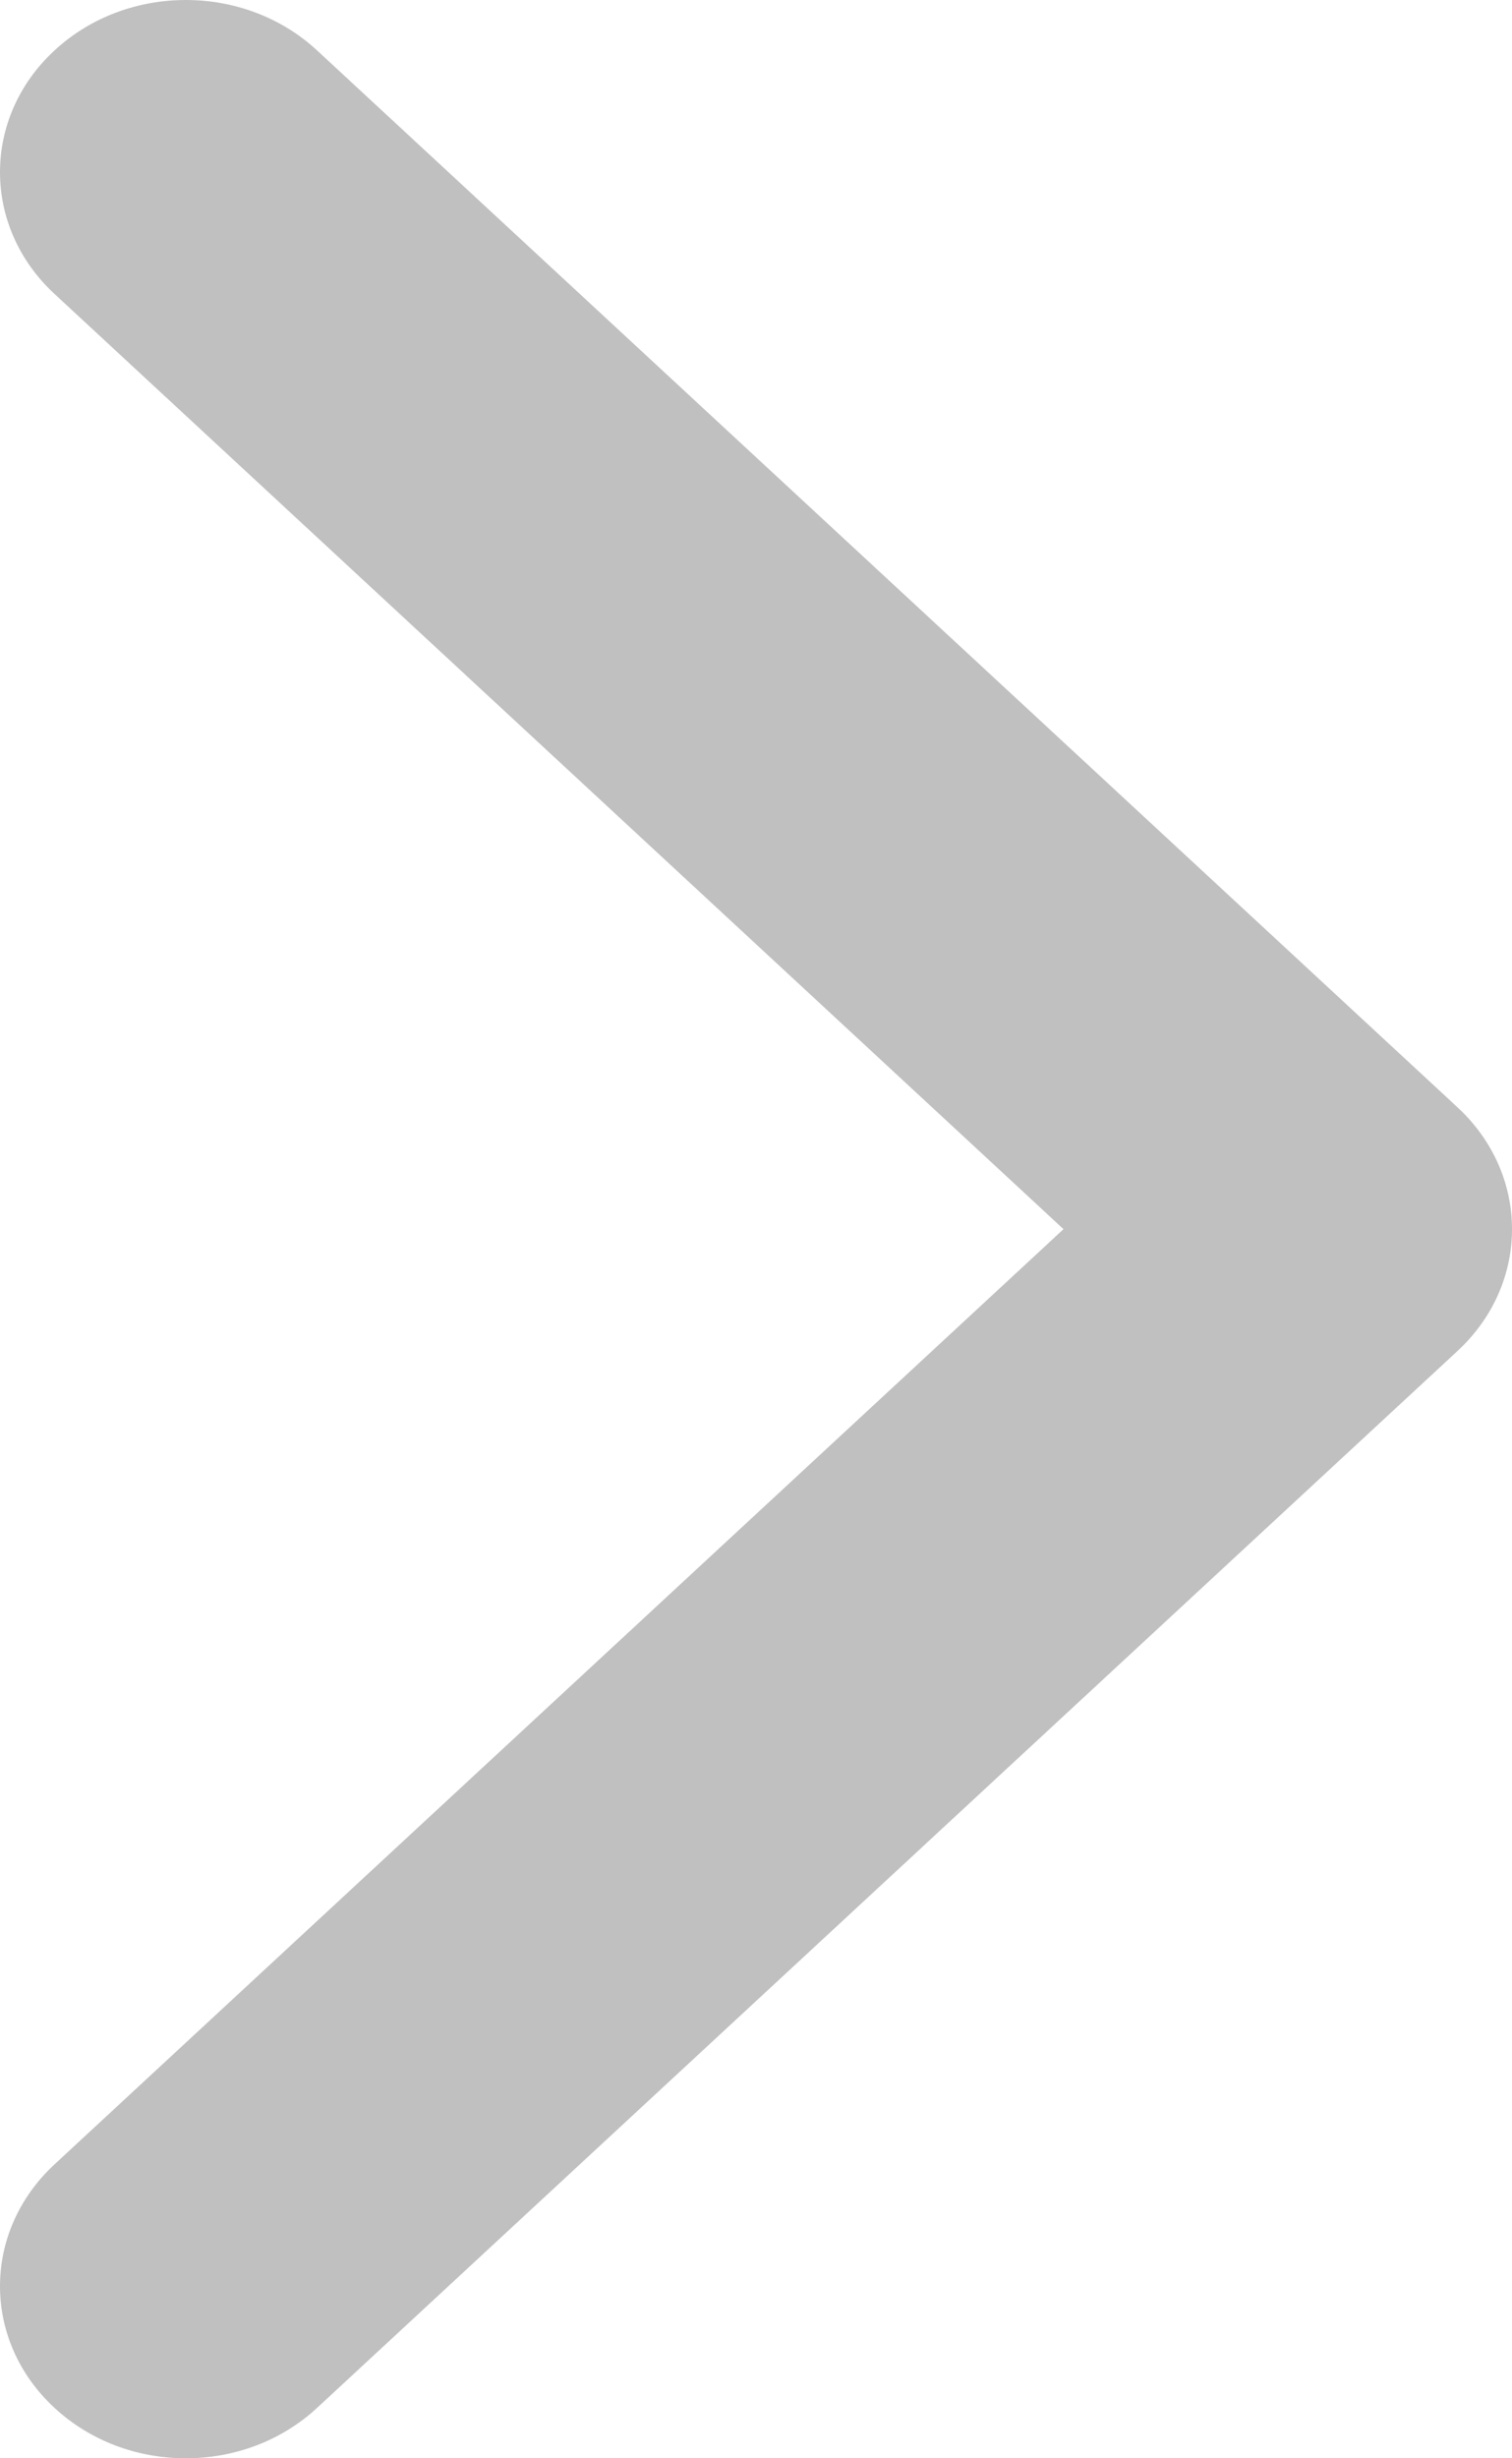 <svg width="8" height="13" viewBox="0 0 8 13" fill="none" xmlns="http://www.w3.org/2000/svg">
<path opacity="0.5" d="M8 6.5C8 6.733 7.904 6.966 7.712 7.144L1.678 12.733C1.294 13.089 0.672 13.089 0.288 12.733C-0.096 12.378 -0.096 11.802 0.288 11.446L5.627 6.5L0.288 1.554C-0.096 1.199 -0.096 0.622 0.288 0.267C0.672 -0.089 1.294 -0.089 1.678 0.267L7.712 5.856C7.904 6.034 8 6.267 8 6.5Z" fill="#828282"/>
</svg>
